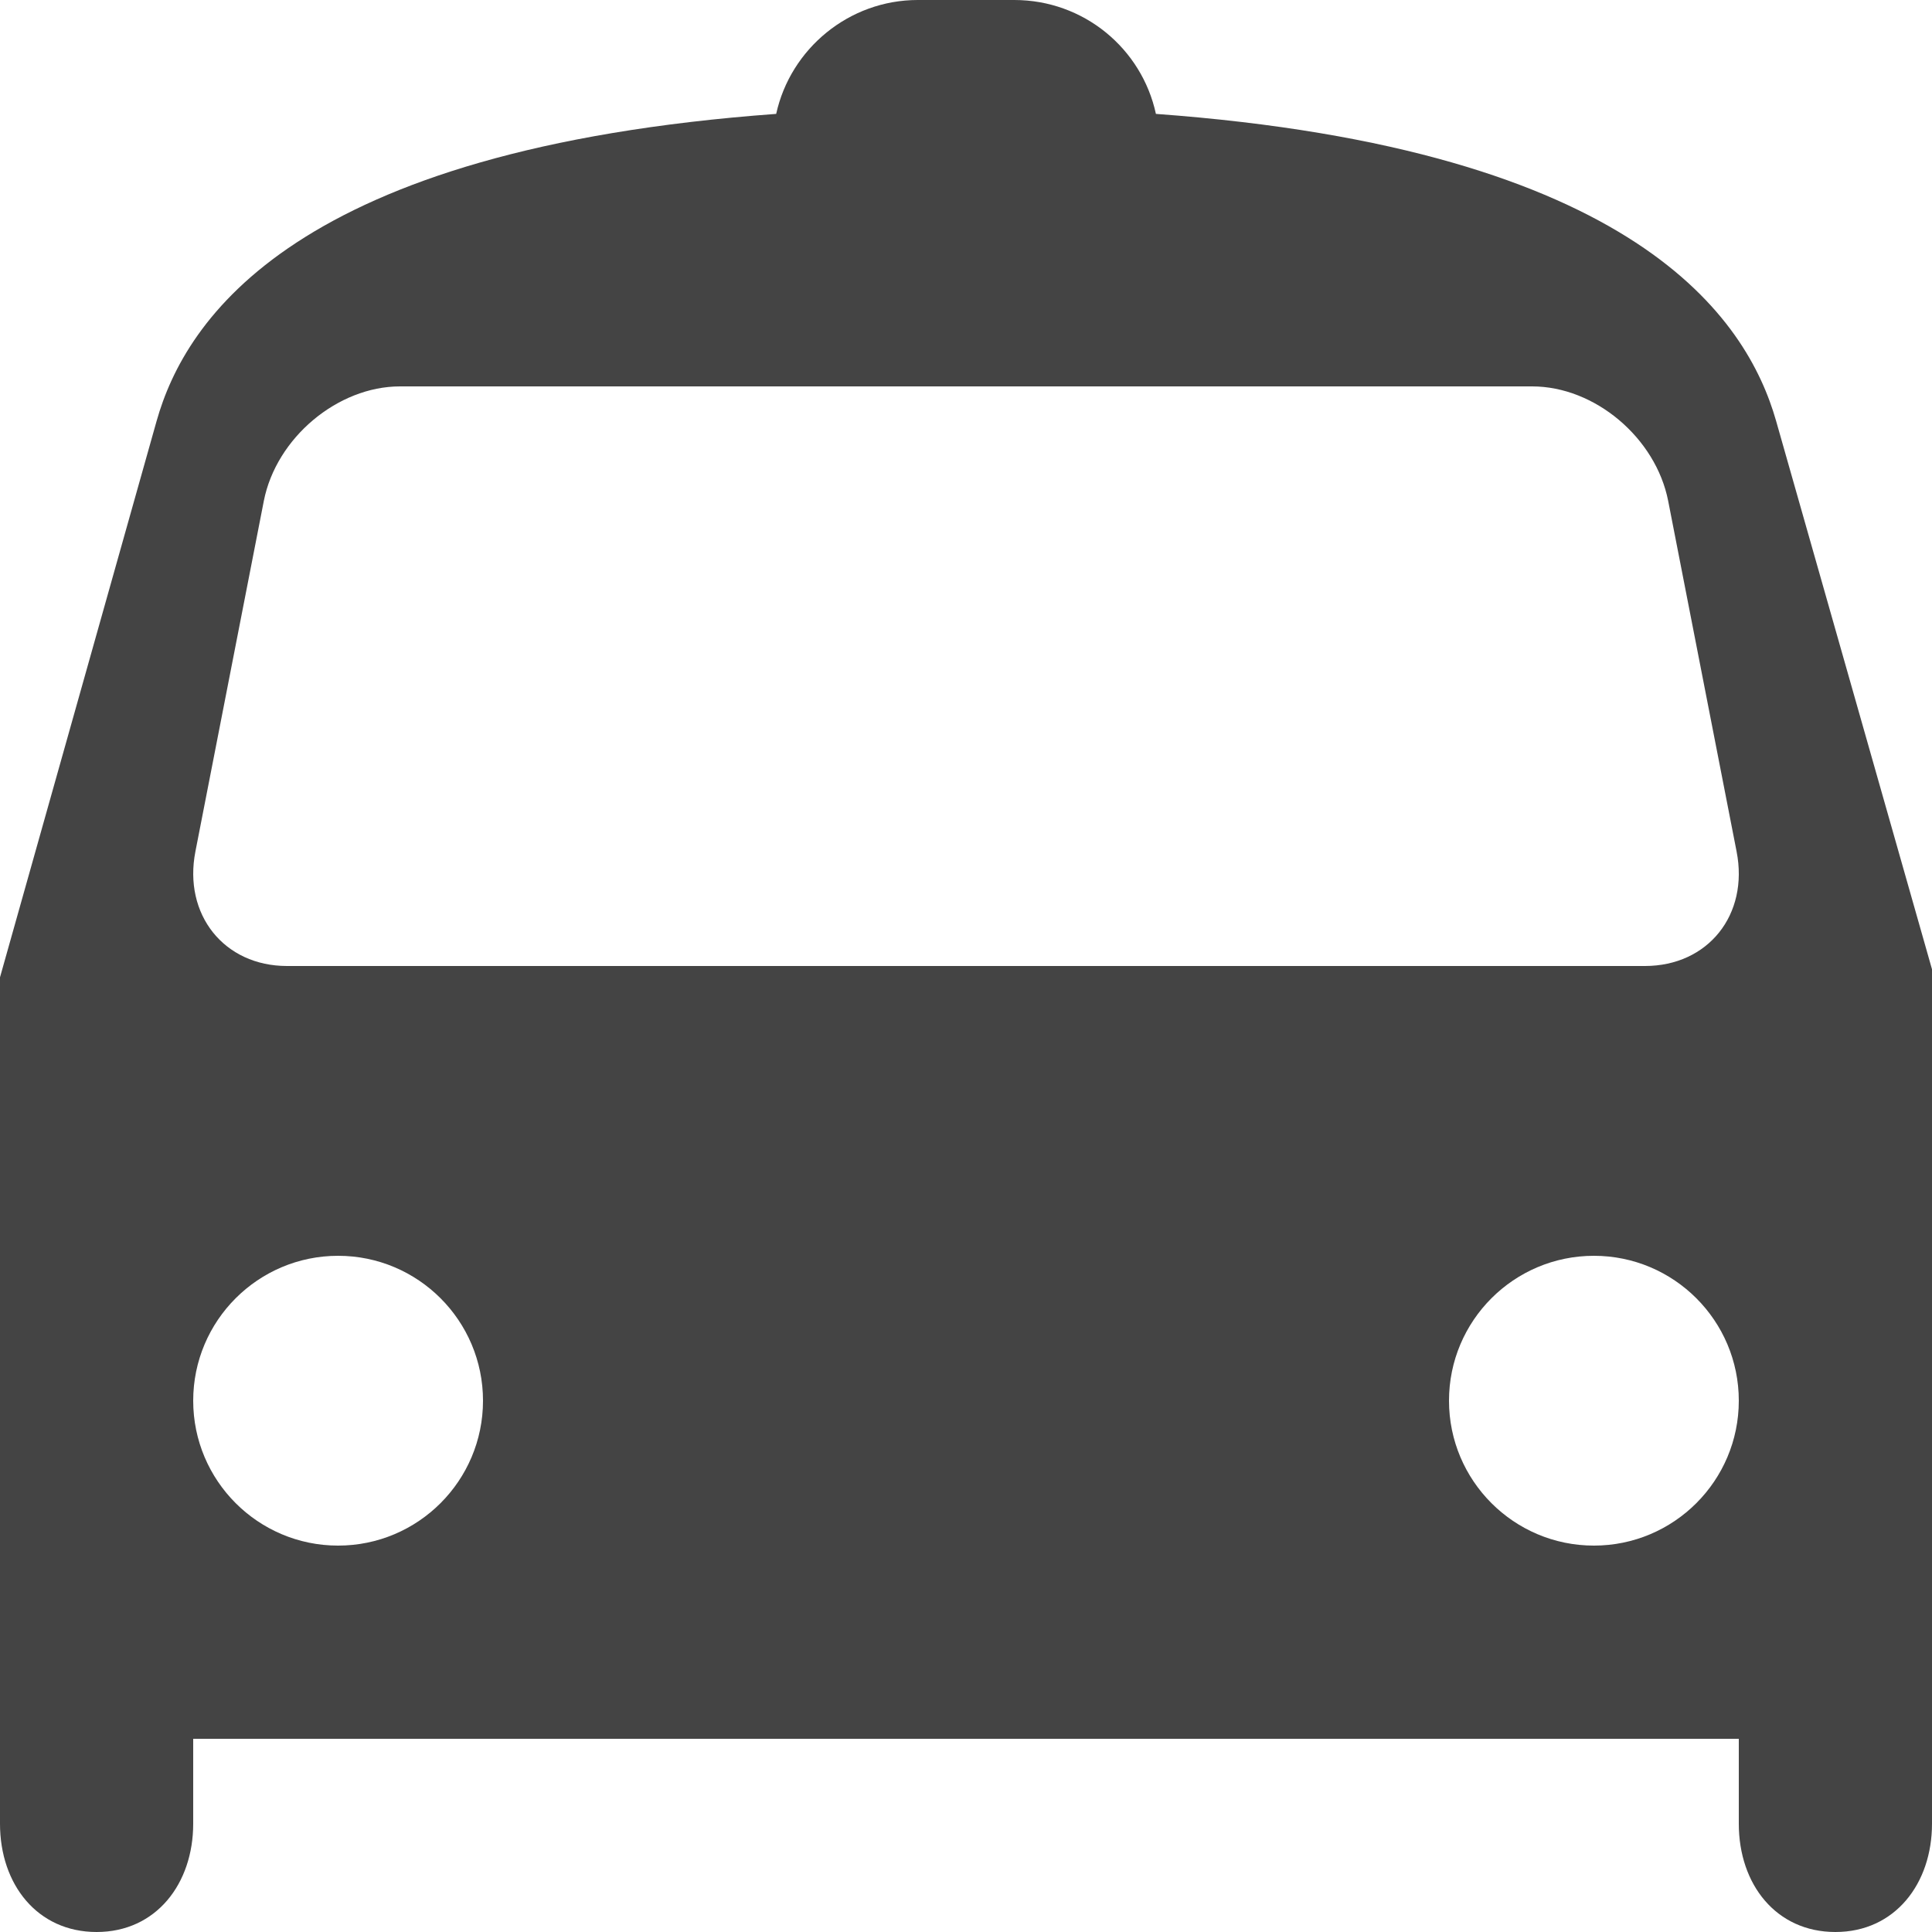 <svg xmlns="http://www.w3.org/2000/svg" width="20" height="20" viewBox="0 0 20 20">
  <path fill="#444444" fill-rule="evenodd" d="M16.5,16 C15.672,16 15,15.328 15,14.5 C15,13.672 15.672,13 16.5,13 C17.328,13 18,13.672 18,14.5 C18,15.328 17.328,16 16.5,16 L16.5,16 Z M3.5,16 C2.672,16 2,15.328 2,14.5 C2,13.672 2.672,13 3.5,13 C4.328,13 5,13.672 5,14.5 C5,15.328 4.328,16 3.5,16 L3.5,16 Z M2.731,5.186 C2.86,4.53 3.498,4 4.14,4 L15.861,4 C16.51,4 17.141,4.533 17.269,5.186 L17.977,8.814 C18.106,9.47 17.681,10 17.028,10 L2.971,10 C2.319,10 1.895,9.467 2.023,8.814 L2.731,5.186 Z M8.035,1.179 C3.05,1.544 1.918,3.305 1.621,4.359 L0,10.117 L0,15.556 L0,18.879 C0,19.508 0.387,20 1,20 C1.618,20 2,19.498 2,18.879 L2,18 L18,18 L18,18.879 C18,19.508 18.387,20 19,20 C19.618,20 20,19.498 20,18.879 L20,15.559 L20,10.034 L18.386,4.357 C18.086,3.306 16.951,1.544 11.966,1.179 C11.819,0.501 11.218,0 10.499,0 L9.501,0 C8.788,0 8.183,0.505 8.035,1.179 Z"/>
</svg>
